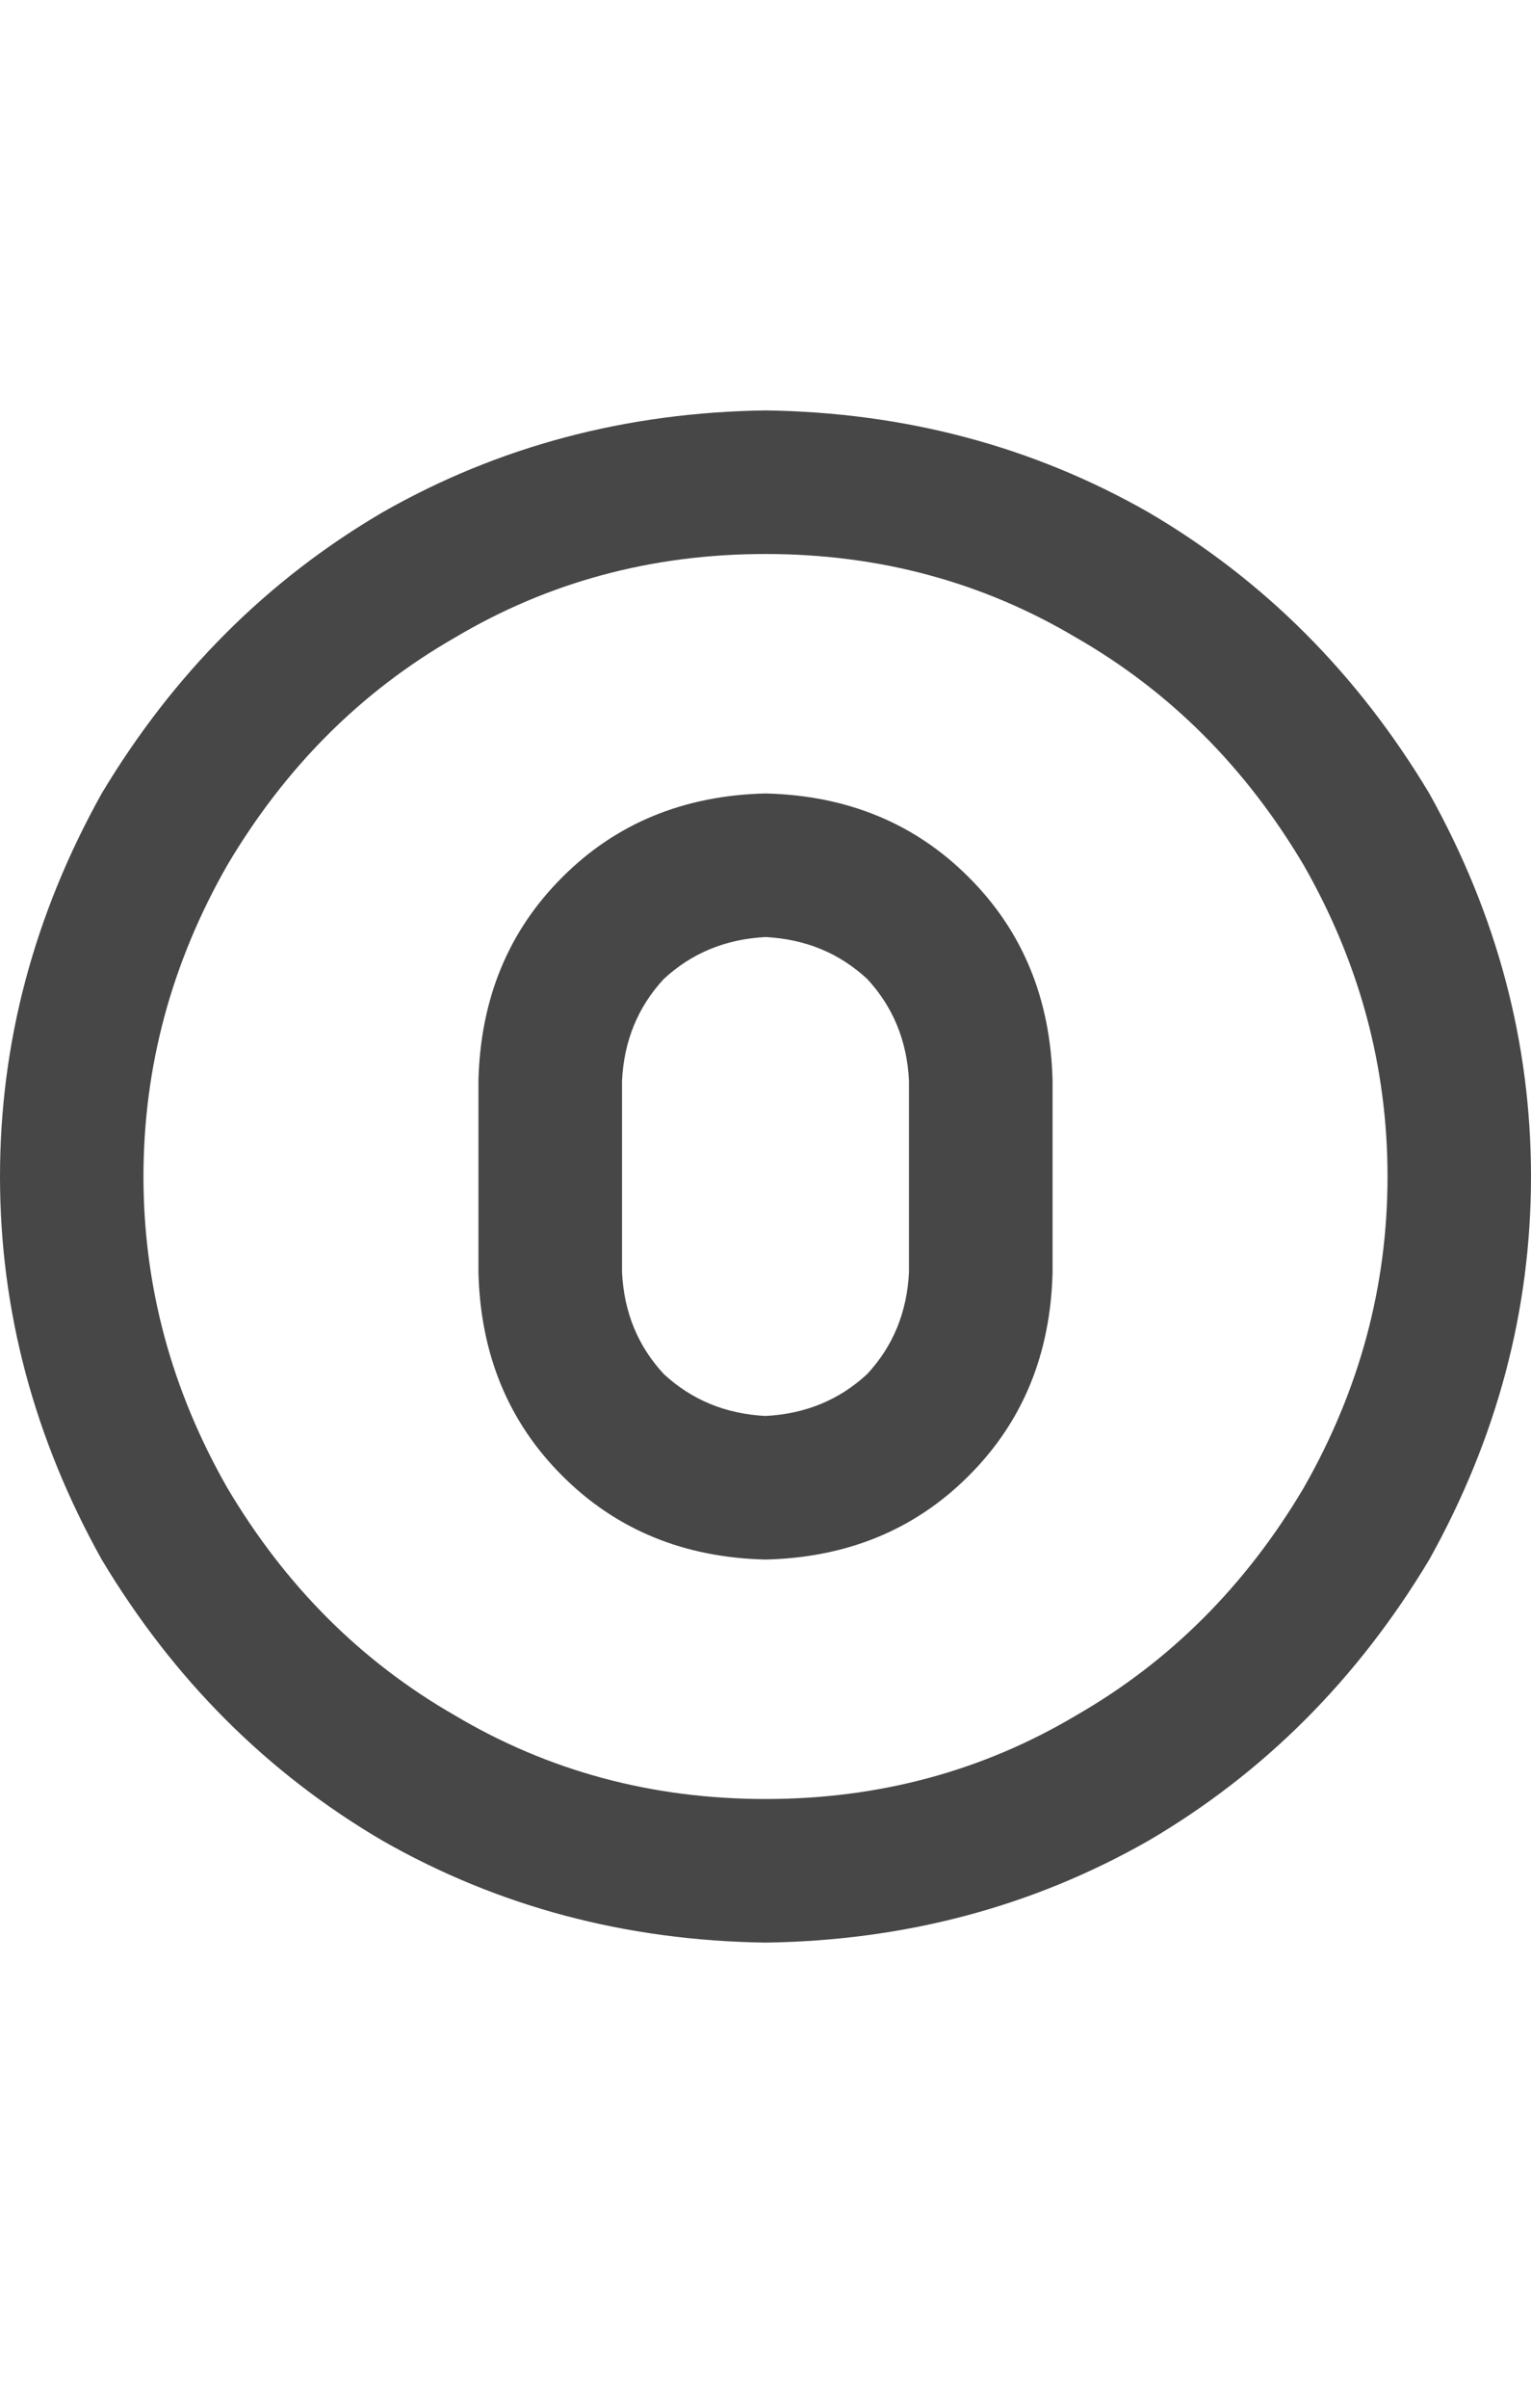 <svg width="14" height="22" viewBox="0 0 14 22" fill="none" xmlns="http://www.w3.org/2000/svg">
<g id="label-paired / sm / circle-zero-sm / bold" clip-path="url(#clip0_1731_2350)">
<path id="icon" d="M7 5.062C5.961 5.062 5.013 5.318 4.156 5.828C3.299 6.32 2.607 7.013 2.078 7.906C1.568 8.799 1.312 9.747 1.312 10.75C1.312 11.753 1.568 12.7 2.078 13.594C2.607 14.487 3.299 15.18 4.156 15.672C5.013 16.182 5.961 16.438 7 16.438C8.039 16.438 8.987 16.182 9.844 15.672C10.7 15.18 11.393 14.487 11.922 13.594C12.432 12.7 12.688 11.753 12.688 10.75C12.688 9.747 12.432 8.799 11.922 7.906C11.393 7.013 10.7 6.32 9.844 5.828C8.987 5.318 8.039 5.062 7 5.062ZM7 17.75C5.724 17.732 4.557 17.422 3.5 16.82C2.443 16.201 1.586 15.344 0.93 14.25C0.31 13.138 0 11.971 0 10.75C0 9.529 0.31 8.362 0.93 7.25C1.586 6.156 2.443 5.299 3.5 4.68C4.557 4.078 5.724 3.768 7 3.75C8.276 3.768 9.443 4.078 10.5 4.68C11.557 5.299 12.414 6.156 13.07 7.25C13.69 8.362 14 9.529 14 10.75C14 11.971 13.69 13.138 13.07 14.25C12.414 15.344 11.557 16.201 10.5 16.82C9.443 17.422 8.276 17.732 7 17.75ZM7 7.25C7.747 7.268 8.367 7.523 8.859 8.016C9.352 8.508 9.607 9.128 9.625 9.875V11.625C9.607 12.372 9.352 12.992 8.859 13.484C8.367 13.977 7.747 14.232 7 14.25C6.253 14.232 5.633 13.977 5.141 13.484C4.648 12.992 4.393 12.372 4.375 11.625V9.875C4.393 9.128 4.648 8.508 5.141 8.016C5.633 7.523 6.253 7.268 7 7.25ZM5.688 9.875V11.625C5.706 11.99 5.833 12.3 6.07 12.555C6.326 12.792 6.635 12.919 7 12.938C7.365 12.919 7.674 12.792 7.93 12.555C8.167 12.3 8.294 11.99 8.312 11.625V9.875C8.294 9.51 8.167 9.201 7.93 8.945C7.674 8.708 7.365 8.581 7 8.562C6.635 8.581 6.326 8.708 6.07 8.945C5.833 9.201 5.706 9.51 5.688 9.875Z" fill="black" fill-opacity="0.72"/>
</g>
<defs>
<clipPath id="clip0_1731_2350">
<rect width="14" height="22" fill="white"/>
</clipPath>
</defs>
</svg>

